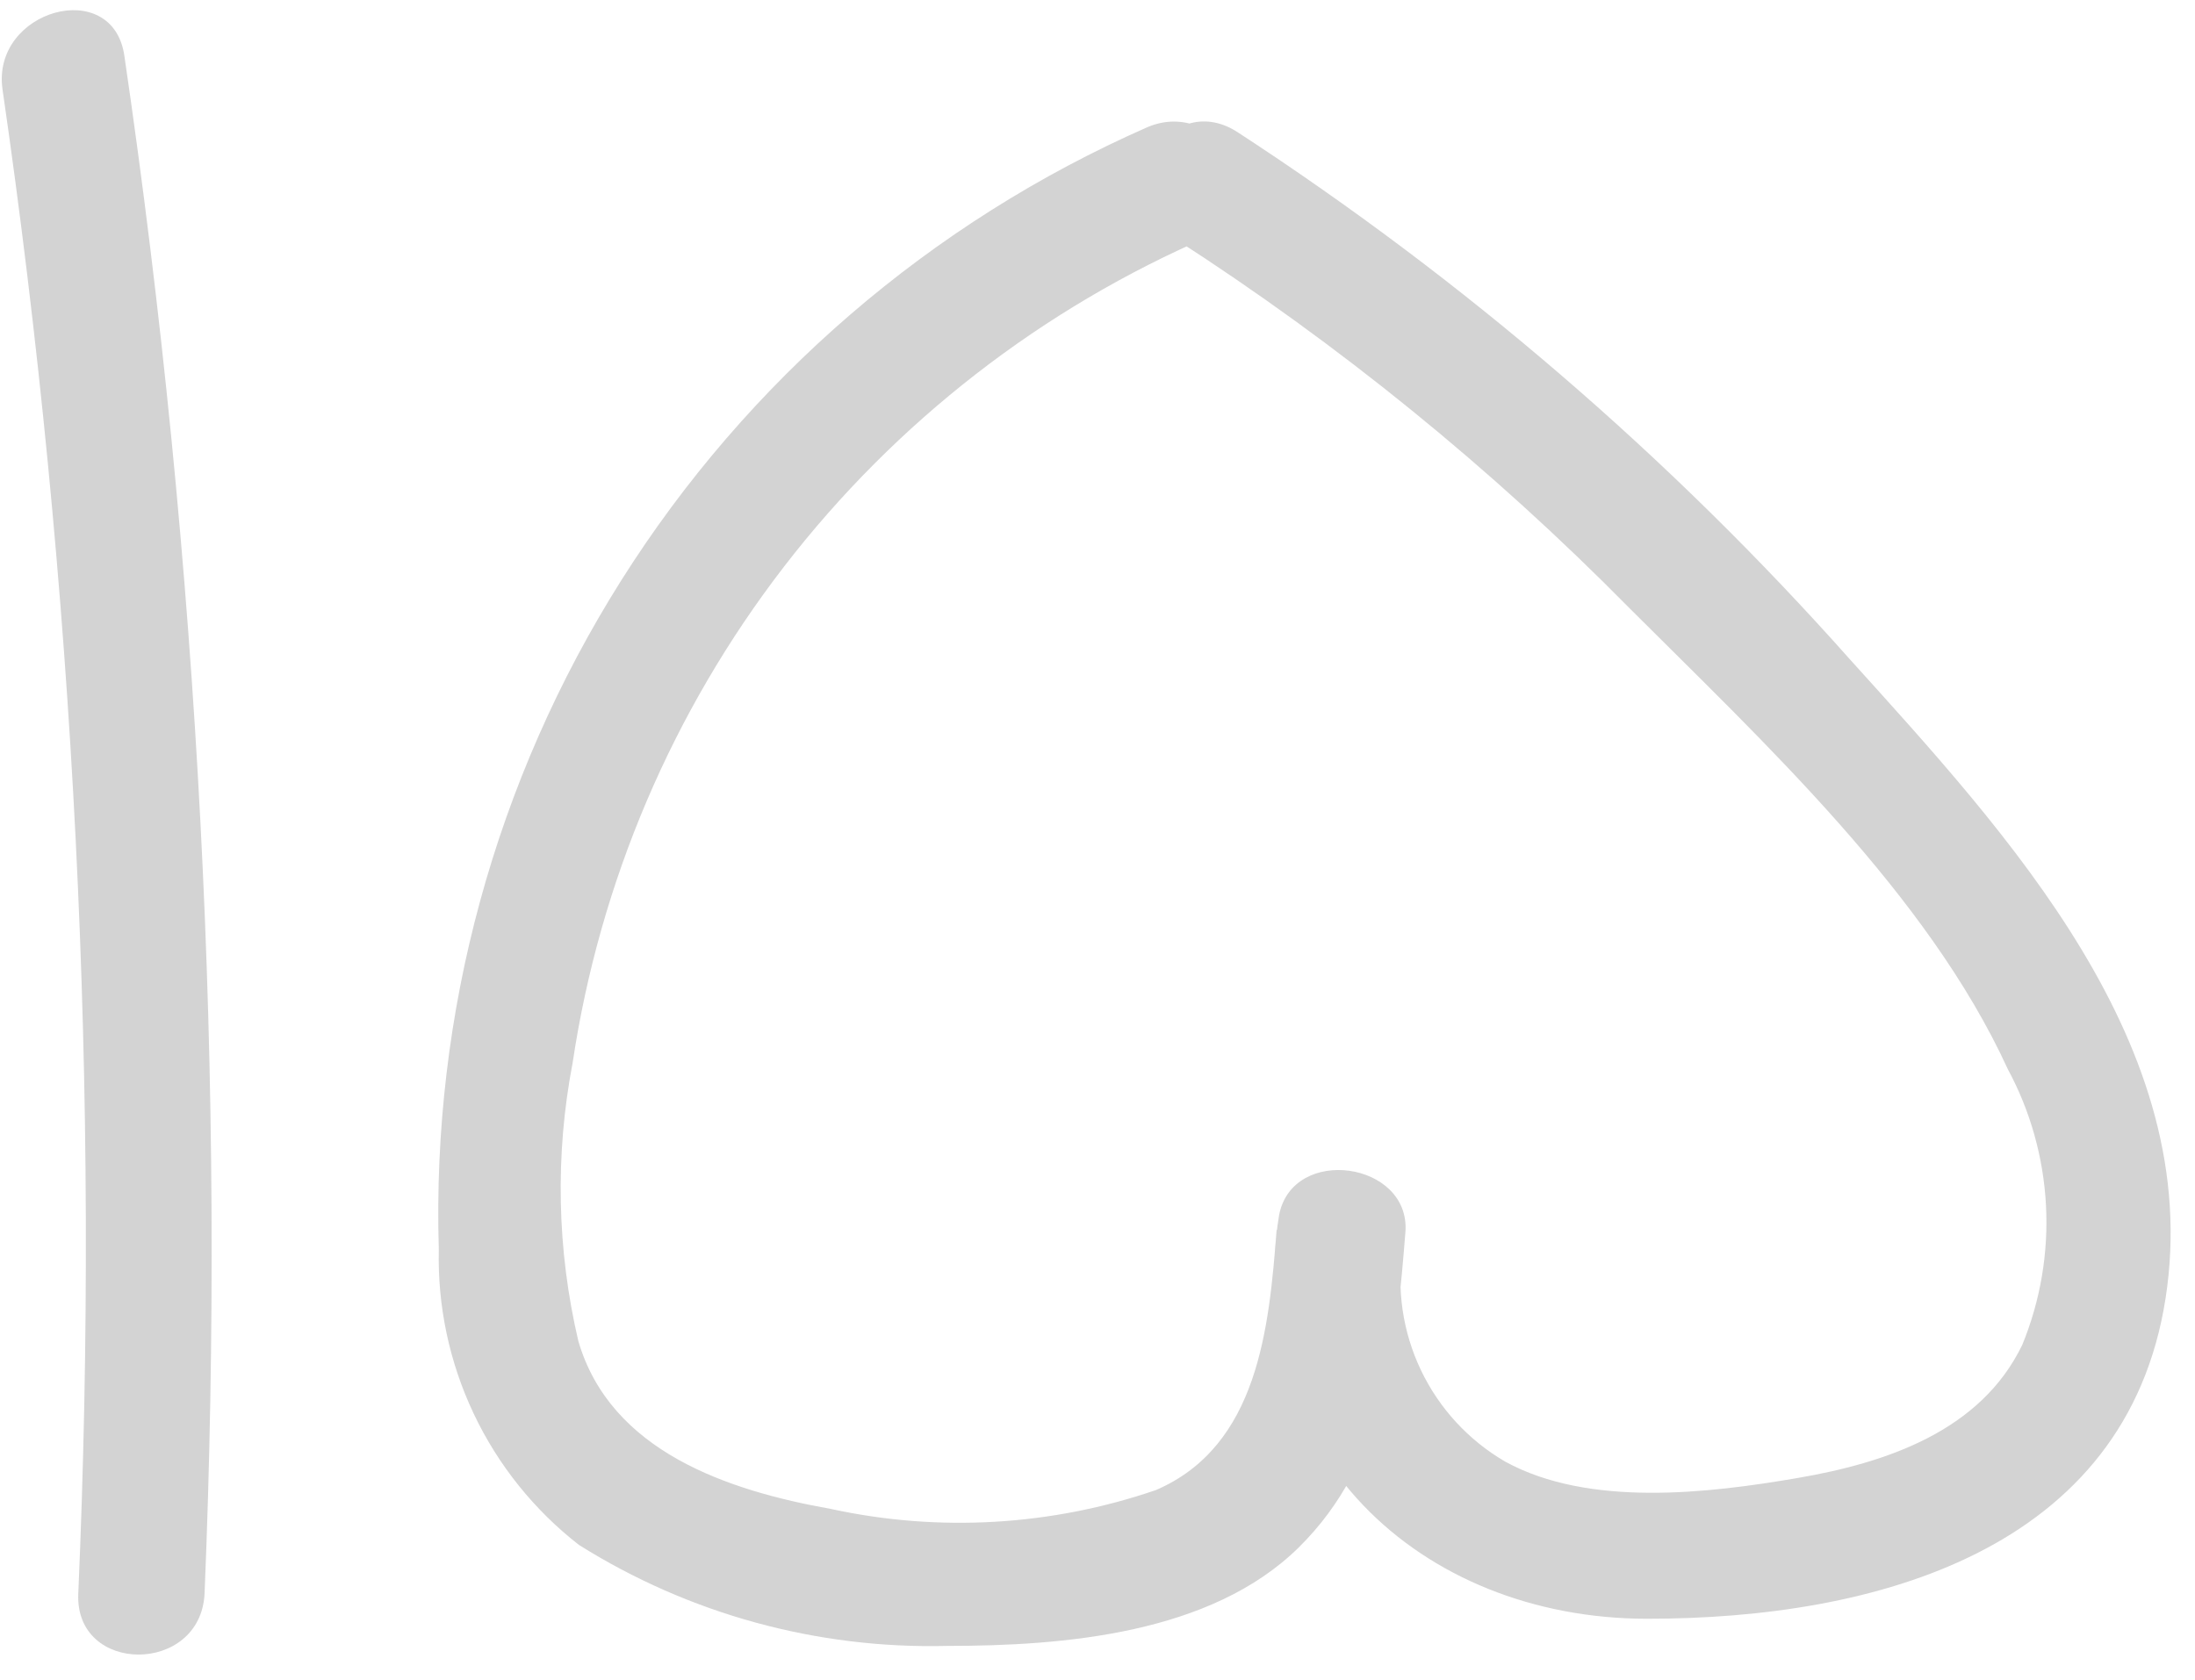 <svg width="81" height="62" viewBox="0 0 81 62" fill="none" xmlns="http://www.w3.org/2000/svg">
<path d="M0.093 3.3C2.759 21.679 3.695 40.267 2.889 58.821C2.749 61.826 7.409 61.826 7.549 58.821C8.335 39.851 7.345 20.85 4.59 2.065C4.17 -0.894 -0.326 0.364 0.093 3.3V3.3Z" fill="#D3D3D3"/>
<path d="M43.336 8.799C49.412 12.711 55.038 17.282 60.111 22.429C65.097 27.415 71.131 33.006 74.09 39.46C74.927 41.012 75.408 42.73 75.501 44.491C75.594 46.251 75.295 48.011 74.626 49.642C73.088 52.834 69.594 53.999 66.332 54.558C63.07 55.117 58.643 55.653 55.544 53.952C54.191 53.164 53.108 51.987 52.434 50.574C51.761 49.161 51.529 47.577 51.77 46.031L47.11 45.401C46.831 49.013 46.435 53.37 42.66 55.001C38.8 56.326 34.65 56.568 30.661 55.699C26.864 55.024 22.53 53.579 21.342 49.502C20.55 46.13 20.479 42.629 21.132 39.227C22.131 32.557 24.817 26.253 28.936 20.911C33.054 15.57 38.467 11.369 44.664 8.706C47.413 7.541 45.037 3.533 42.334 4.698C34.346 8.213 27.589 14.034 22.931 21.415C18.274 28.796 15.927 37.4 16.193 46.124C16.143 48.219 16.586 50.296 17.484 52.19C18.382 54.083 19.711 55.74 21.365 57.028C25.428 59.579 30.152 60.875 34.948 60.755C39.259 60.755 44.687 60.313 47.926 57.121C51.164 53.929 51.537 49.525 51.863 45.471C52.05 42.885 47.716 42.256 47.203 44.842C45.782 53.556 52.376 59.753 60.787 59.753C69.198 59.753 78.471 57.237 79.915 47.918C81.36 38.598 74.09 30.793 68.266 24.339C61.626 16.867 54.018 10.317 45.642 4.861C43.103 3.254 40.75 7.191 43.312 8.869L43.336 8.799Z" fill="#D3D3D3"/>
</svg>
